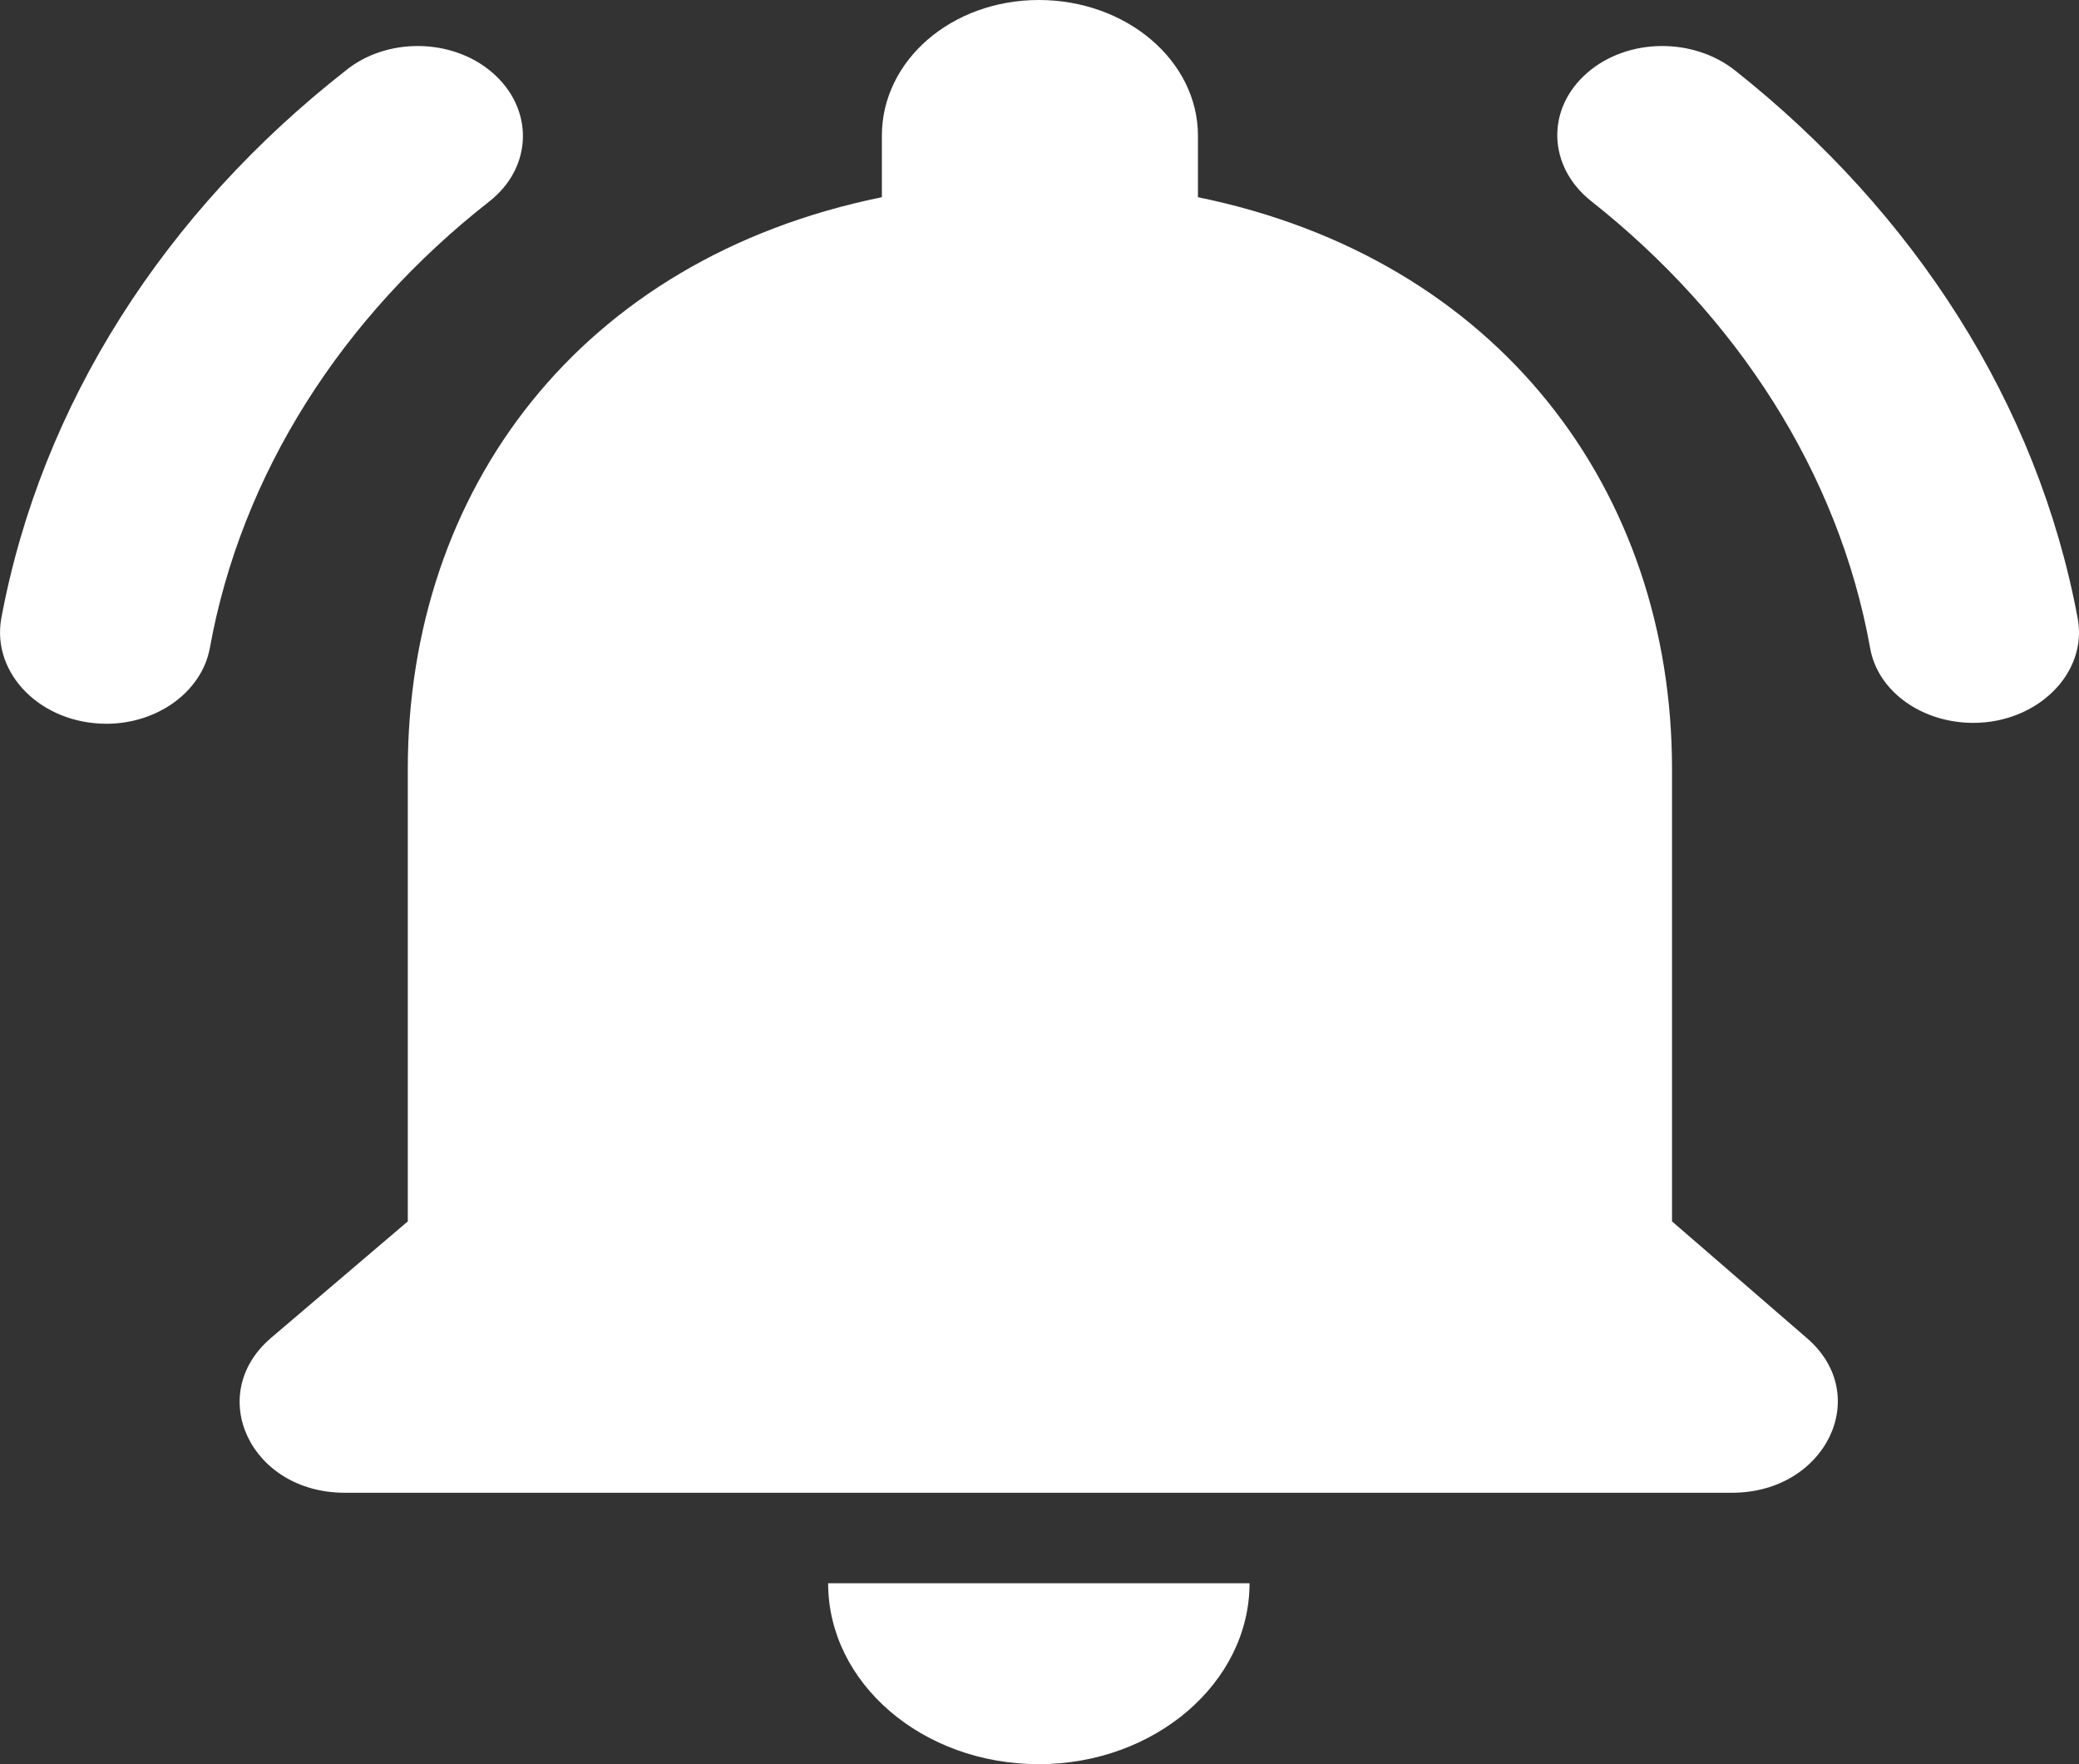 <svg width="33" height="28" viewBox="0 0 33 28" fill="none" xmlns="http://www.w3.org/2000/svg">
<rect x="0" y="0" width="33" height="28" fill="#333333" stroke="none"/>
<path d="M26.54 19.385V12.205C26.54 7.797 23.797 4.107 19.015 3.13V2.154C19.015 0.962 17.878 0 16.49 0C15.102 0 13.998 0.962 13.998 2.154V3.13C9.199 4.107 6.473 7.783 6.473 12.205V19.385L4.299 21.237C3.246 22.142 3.982 23.692 5.47 23.692H27.493C28.981 23.692 29.734 22.142 28.68 21.237L26.54 19.385ZM16.49 28C18.329 28 19.834 26.708 19.834 25.128H13.145C13.145 26.708 14.634 28 16.49 28ZM7.761 3.202C8.463 2.656 8.48 1.723 7.811 1.149C7.176 0.603 6.139 0.589 5.487 1.12C2.627 3.36 0.654 6.404 0.019 9.822C-0.132 10.697 0.654 11.487 1.691 11.487C2.493 11.487 3.196 10.985 3.329 10.295C3.831 7.51 5.436 5.026 7.761 3.202ZM27.543 1.12C26.874 0.589 25.837 0.603 25.202 1.149C24.533 1.723 24.567 2.642 25.252 3.188C27.56 5.011 29.182 7.495 29.684 10.281C29.801 10.97 30.503 11.473 31.322 11.473C32.342 11.473 33.145 10.683 32.978 9.807C32.342 6.404 30.386 3.374 27.543 1.12Z" fill="white"/>
</svg>
